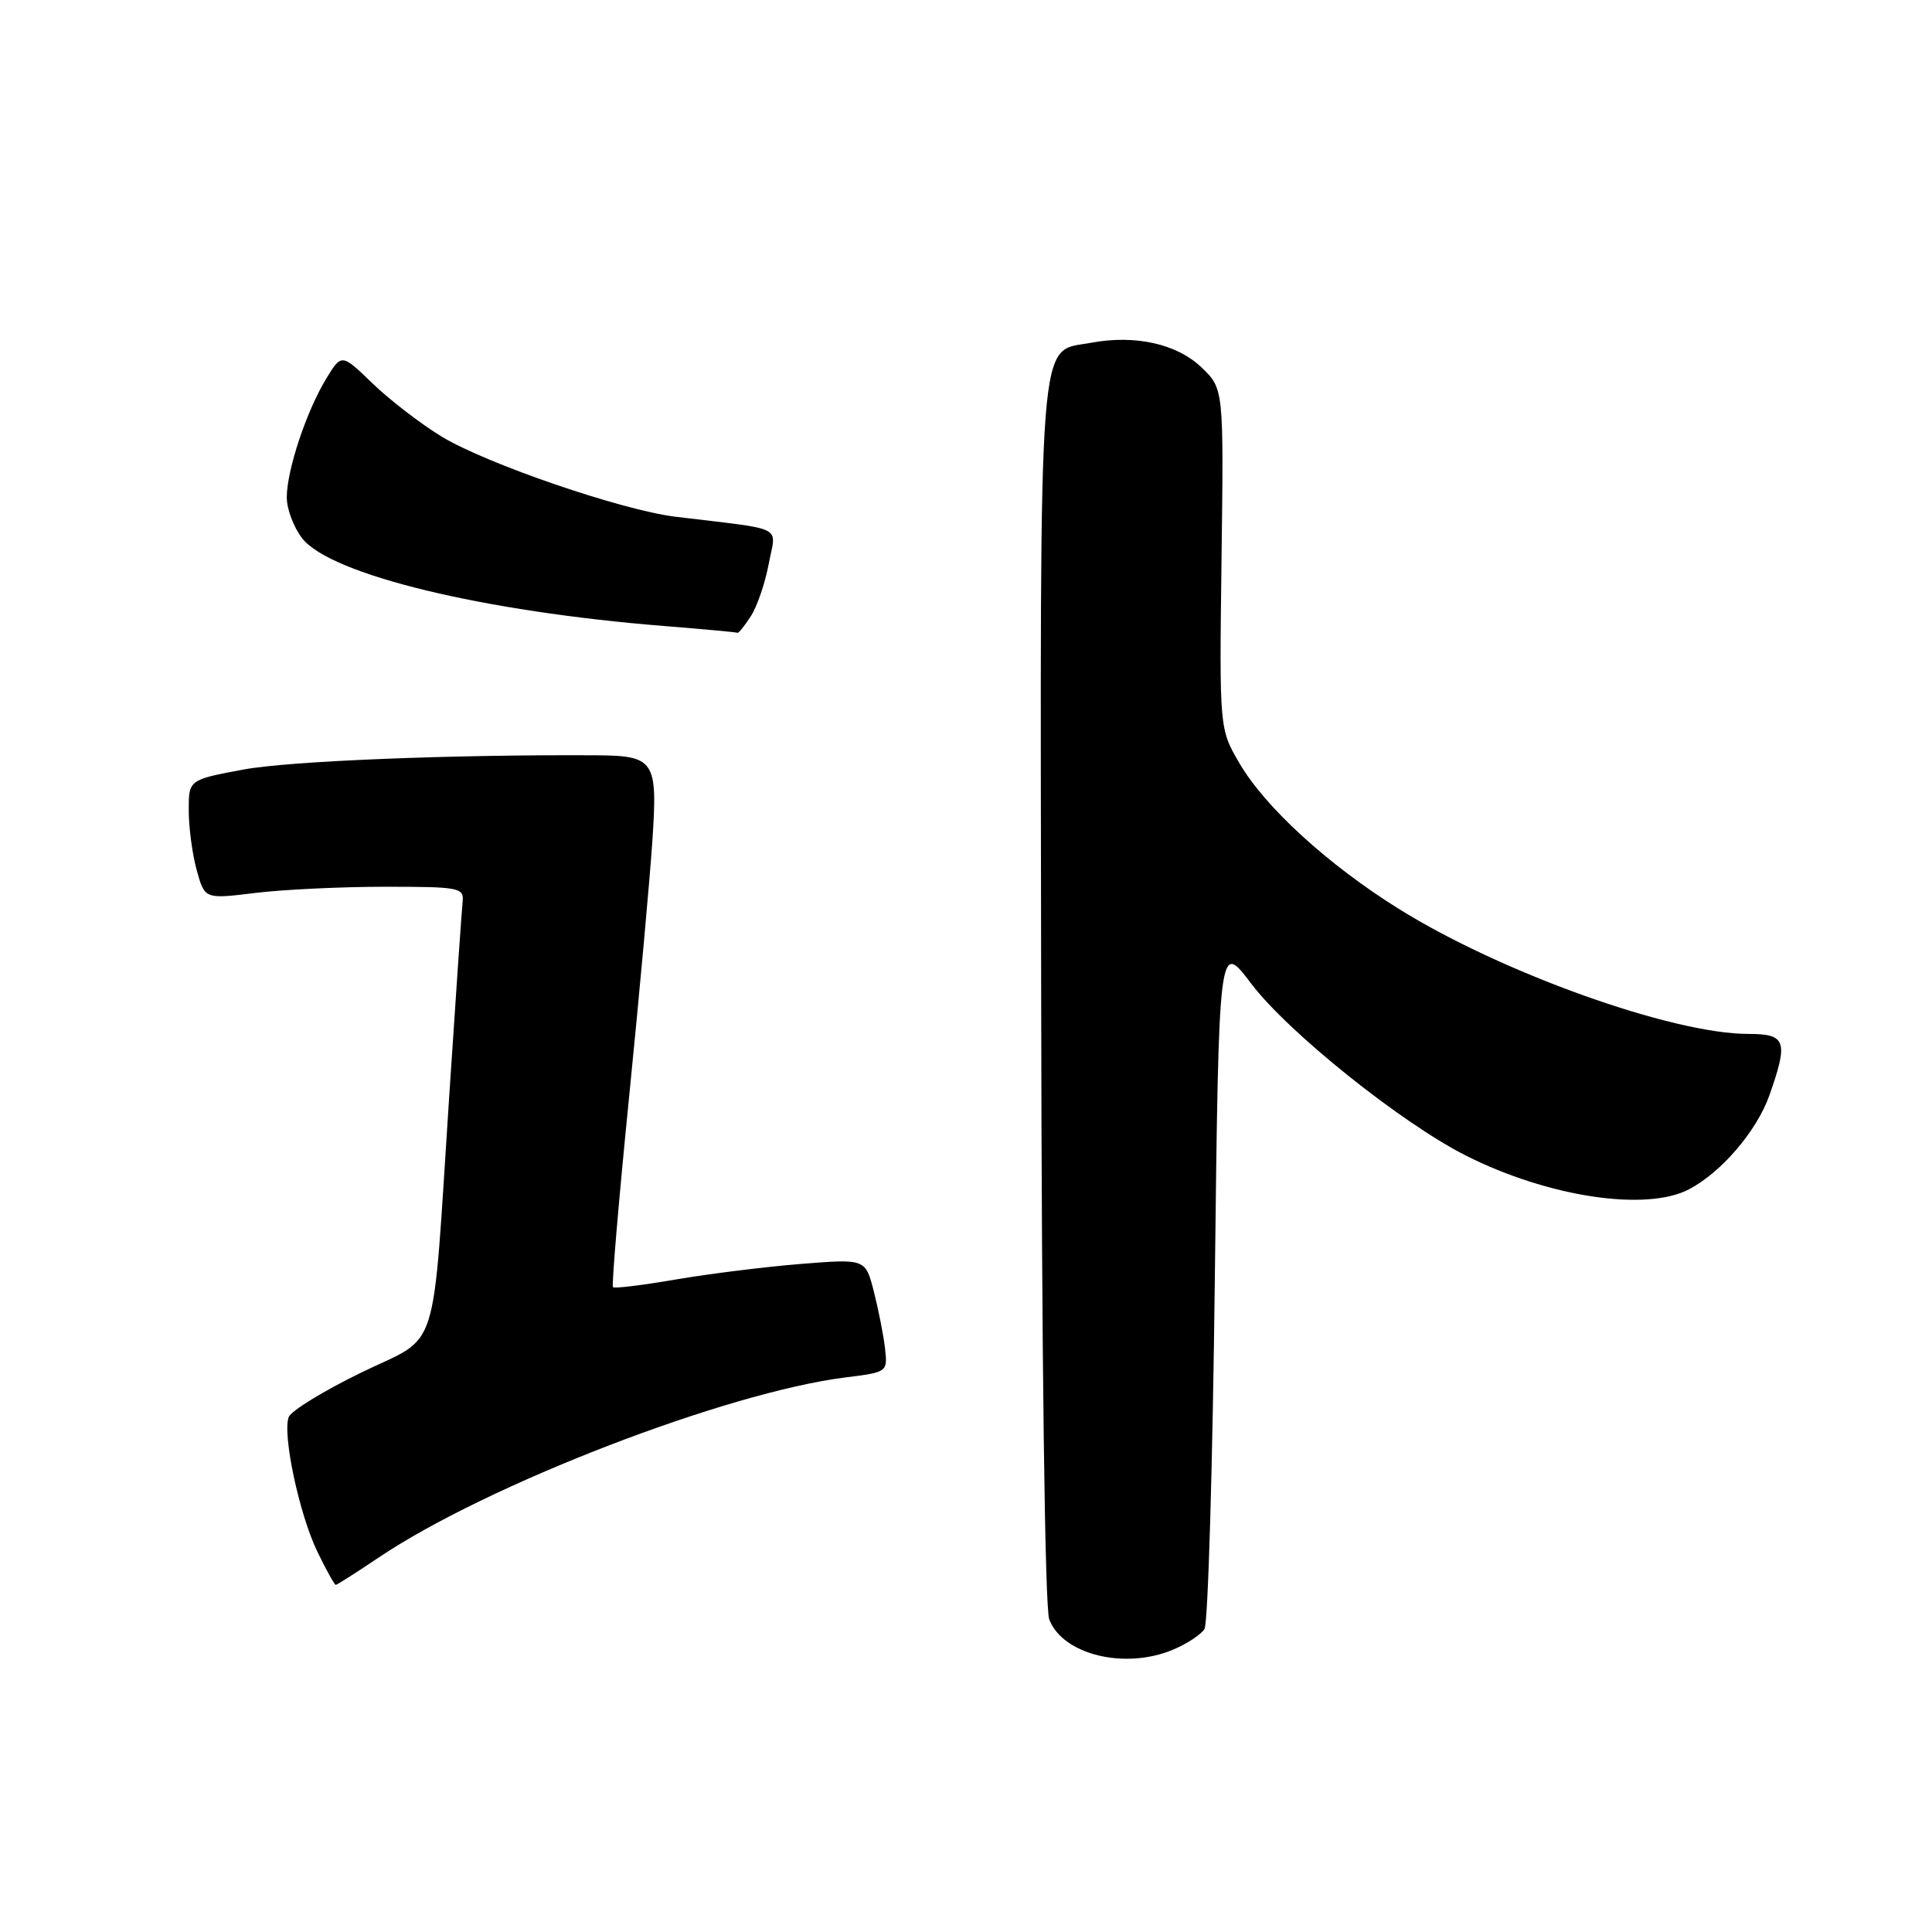 <?xml version="1.0" encoding="UTF-8" standalone="no"?>
<!DOCTYPE svg PUBLIC "-//W3C//DTD SVG 1.1//EN" "http://www.w3.org/Graphics/SVG/1.1/DTD/svg11.dtd" >
<svg xmlns="http://www.w3.org/2000/svg" xmlns:xlink="http://www.w3.org/1999/xlink" version="1.1" viewBox="0 0 256 256">
 <g >
 <path fill="currentColor"
d=" M 155.41 218.60 C 157.25 217.83 159.14 216.60 159.60 215.85 C 160.07 215.11 160.68 194.28 160.97 169.58 C 161.50 124.65 161.50 124.65 165.77 130.31 C 170.63 136.75 185.65 148.78 194.22 153.11 C 205.11 158.61 218.10 160.57 223.80 157.59 C 228.11 155.33 232.79 149.85 234.46 145.12 C 236.99 137.93 236.67 137.00 231.66 137.00 C 221.57 137.00 198.92 128.90 185.33 120.42 C 176.01 114.61 167.67 107.00 164.25 101.16 C 161.57 96.59 161.57 96.59 161.86 74.05 C 162.15 51.50 162.15 51.50 159.19 48.67 C 155.92 45.55 150.41 44.33 144.56 45.42 C 137.45 46.76 137.83 41.75 137.96 131.48 C 138.03 179.98 138.45 213.06 139.03 214.58 C 140.81 219.25 149.03 221.27 155.41 218.60 Z  M 50.15 206.40 C 64.47 196.75 96.27 184.48 112.07 182.51 C 117.60 181.82 117.62 181.80 117.27 178.66 C 117.07 176.92 116.40 173.54 115.79 171.14 C 114.68 166.79 114.68 166.79 106.09 167.48 C 101.37 167.86 93.92 168.79 89.54 169.54 C 85.16 170.30 81.42 170.75 81.22 170.56 C 81.03 170.36 81.99 159.02 83.36 145.35 C 84.73 131.68 86.12 116.36 86.45 111.30 C 87.15 100.74 86.74 100.13 78.92 100.08 C 59.87 99.97 38.29 100.84 32.25 101.97 C 25.00 103.32 25.00 103.32 25.01 107.41 C 25.01 109.66 25.49 113.22 26.07 115.32 C 27.13 119.14 27.13 119.14 33.82 118.32 C 37.49 117.87 45.22 117.50 51.00 117.50 C 60.90 117.50 61.49 117.61 61.30 119.50 C 61.18 120.60 60.39 132.07 59.54 145.00 C 57.19 180.64 58.44 176.71 47.83 181.89 C 42.88 184.30 38.58 186.94 38.26 187.76 C 37.39 190.02 39.65 200.64 42.05 205.60 C 43.22 208.02 44.32 210.00 44.49 210.00 C 44.66 210.00 47.21 208.38 50.15 206.40 Z  M 99.47 81.68 C 100.31 80.41 101.38 77.27 101.86 74.72 C 102.83 69.51 104.33 70.27 89.50 68.47 C 82.39 67.60 64.49 61.47 58.54 57.86 C 55.77 56.18 51.65 53.01 49.38 50.82 C 45.26 46.84 45.26 46.84 43.23 50.17 C 40.60 54.49 38.00 62.31 38.00 65.90 C 38.00 67.46 38.92 69.90 40.05 71.34 C 43.83 76.15 64.00 81.03 88.00 82.95 C 93.22 83.37 97.60 83.77 97.73 83.85 C 97.85 83.93 98.64 82.96 99.47 81.68 Z "/>
</g>
</svg>